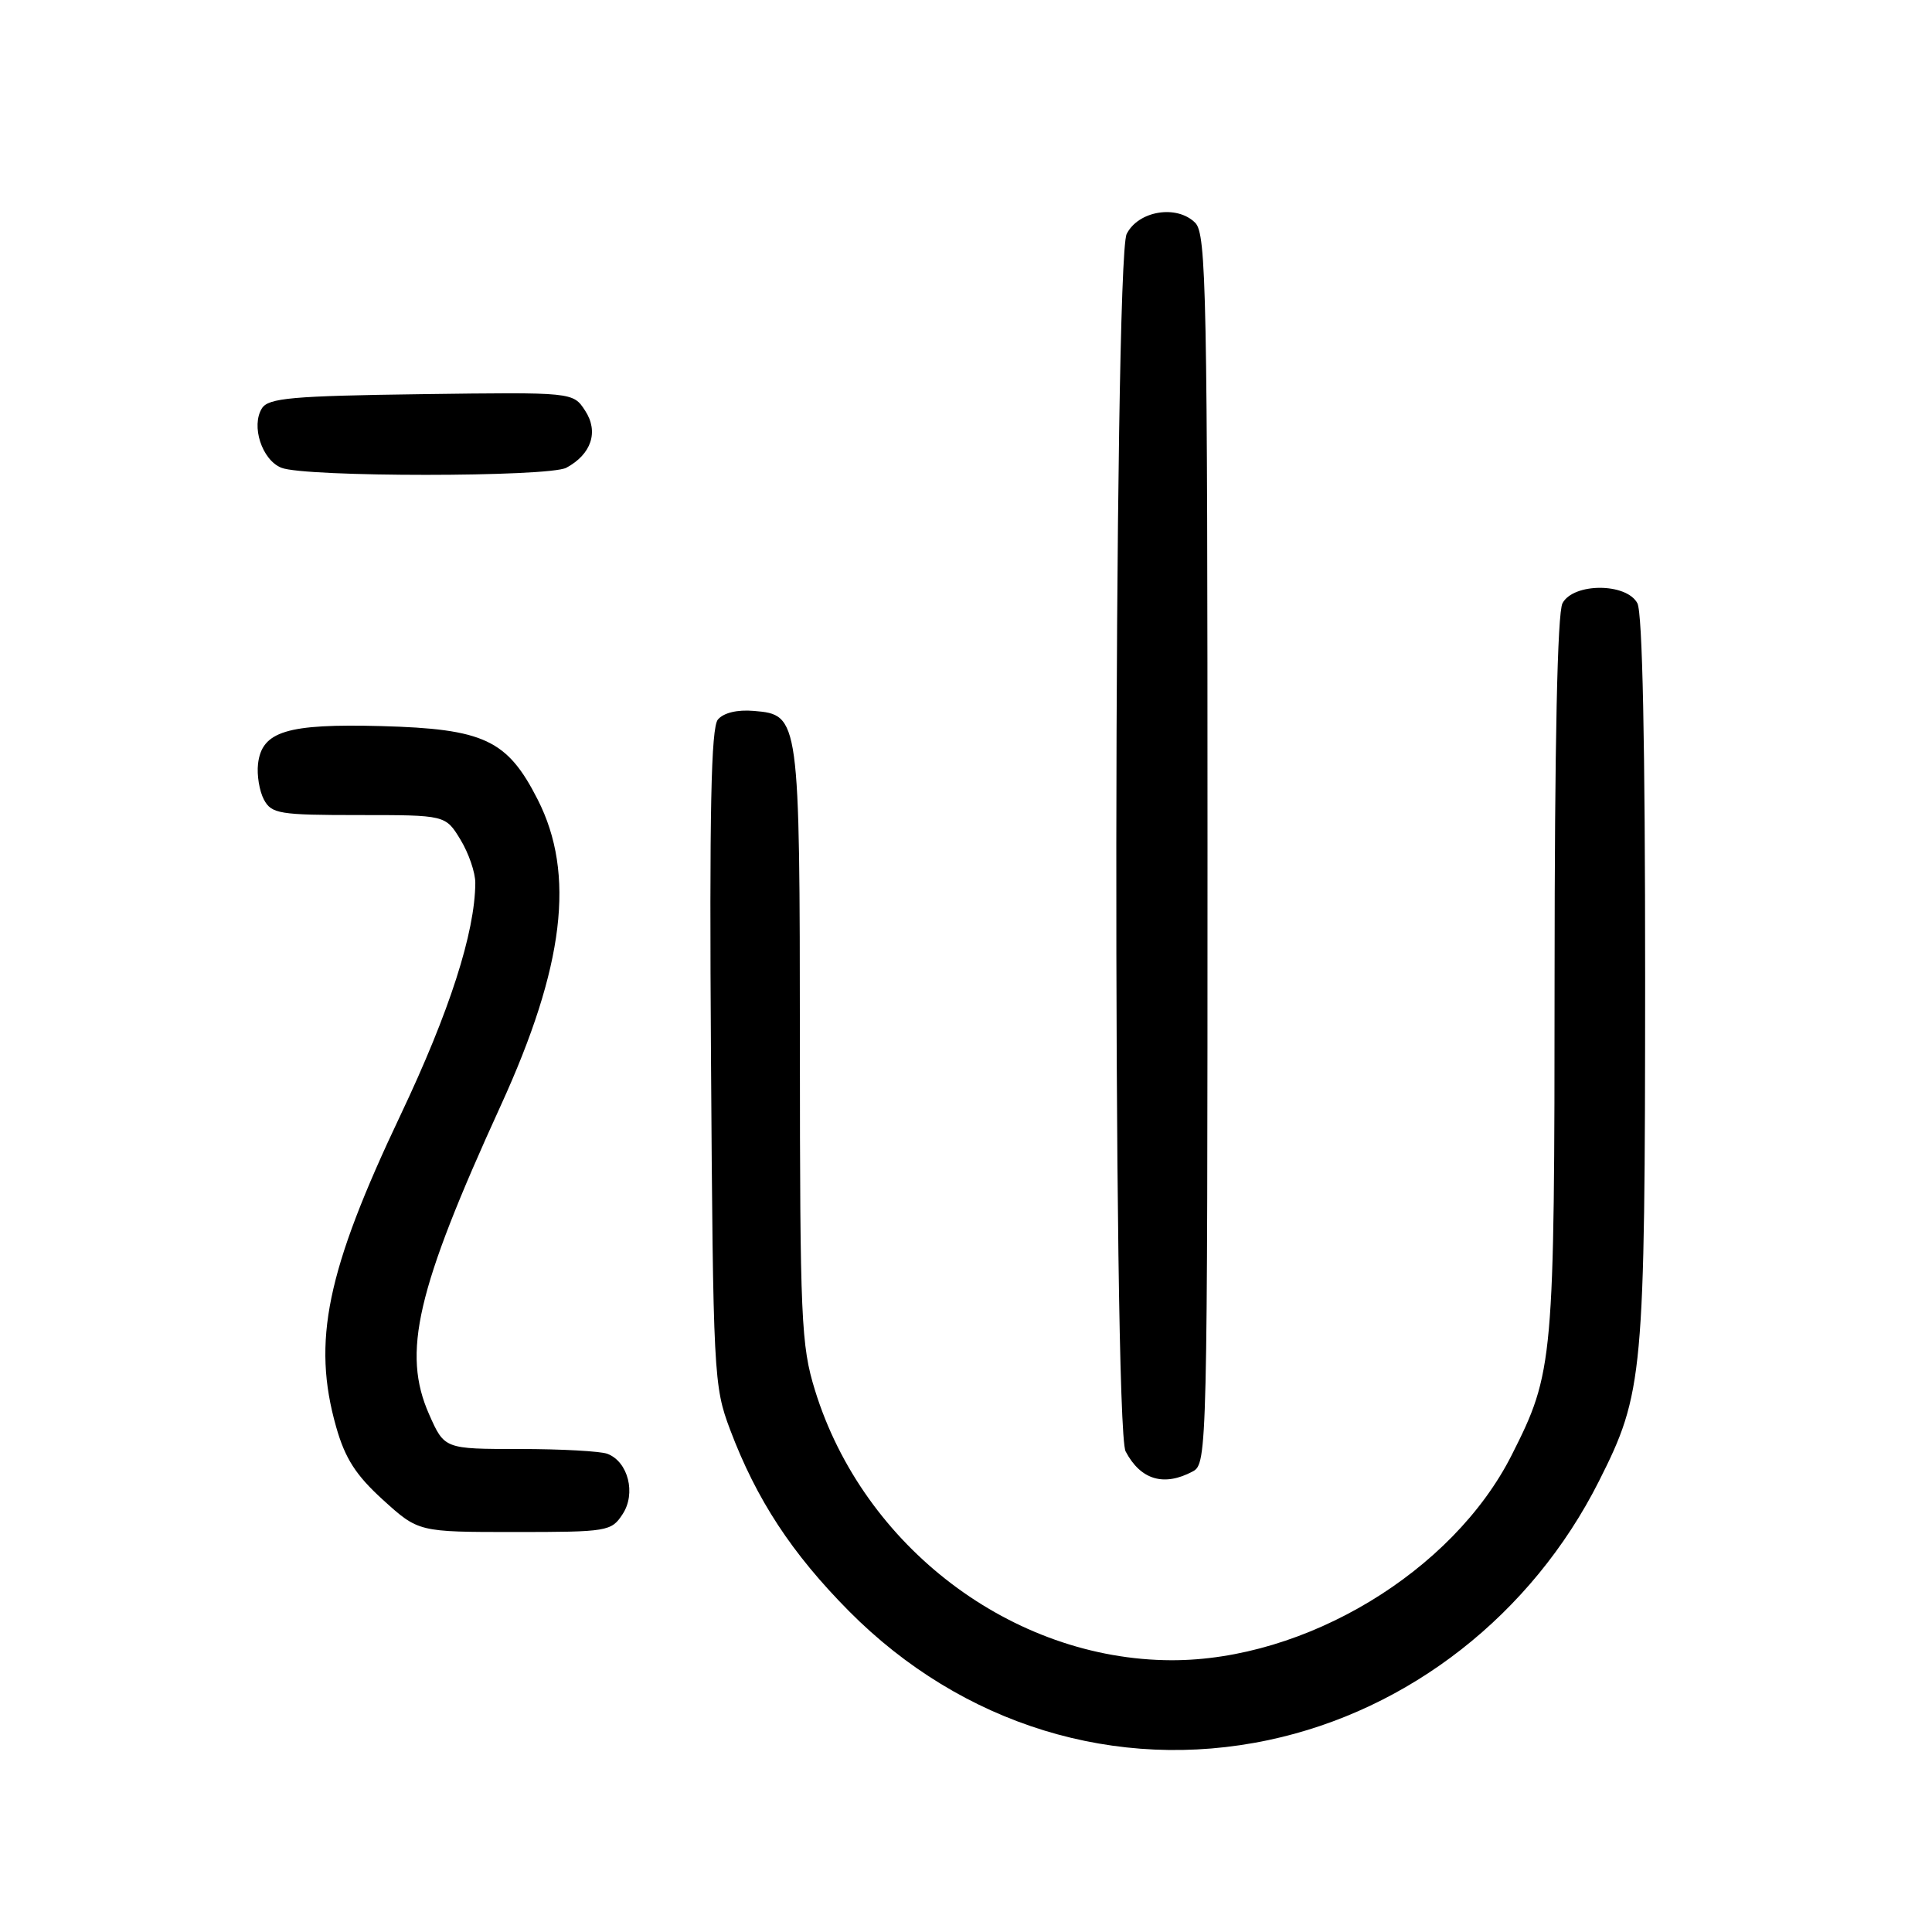 <?xml version="1.0" encoding="UTF-8" standalone="no"?>
<!DOCTYPE svg PUBLIC "-//W3C//DTD SVG 1.1//EN" "http://www.w3.org/Graphics/SVG/1.1/DTD/svg11.dtd" >
<svg xmlns="http://www.w3.org/2000/svg" xmlns:xlink="http://www.w3.org/1999/xlink" version="1.1" viewBox="0 0 256 256">
 <g >
 <path fill="currentColor"
d=" M 168.08 230.57 C 186.76 226.61 202.98 213.90 211.87 196.26 C 217.76 184.58 217.97 182.30 217.99 129.68 C 217.99 98.61 217.64 81.19 216.96 79.93 C 215.51 77.21 208.49 77.21 207.04 79.93 C 206.36 81.19 206.00 98.50 205.99 129.18 C 205.98 180.53 205.86 181.81 200.31 192.80 C 192.50 208.27 172.97 220.04 155.20 219.99 C 134.13 219.92 114.40 204.97 107.99 184.22 C 106.15 178.27 106.00 174.84 105.99 138.64 C 105.97 94.95 105.94 94.71 99.89 94.20 C 97.68 94.01 95.87 94.45 95.12 95.35 C 94.22 96.45 93.99 107.45 94.21 140.15 C 94.49 182.24 94.57 183.67 96.74 189.43 C 100.24 198.71 104.91 205.83 112.50 213.49 C 127.46 228.57 147.89 234.85 168.08 230.57 Z  M 82.50 200.63 C 84.30 197.90 83.24 193.69 80.49 192.64 C 79.58 192.29 74.35 192.00 68.86 192.00 C 58.89 192.00 58.89 192.00 56.86 187.41 C 53.25 179.25 55.17 170.97 66.35 146.50 C 74.78 128.06 76.26 115.80 71.25 105.95 C 67.22 98.02 64.15 96.58 50.50 96.21 C 38.01 95.88 34.69 96.90 34.19 101.22 C 34.02 102.70 34.37 104.82 34.97 105.95 C 35.98 107.83 37.00 108.00 47.55 108.00 C 59.03 108.00 59.03 108.00 61.01 111.25 C 62.10 113.04 62.99 115.62 62.98 117.00 C 62.94 123.57 59.56 134.06 53.10 147.69 C 43.25 168.43 41.33 177.75 44.54 189.07 C 45.73 193.26 47.15 195.47 50.76 198.75 C 55.45 203.00 55.45 203.00 68.20 203.00 C 80.51 203.00 81.01 202.92 82.50 200.63 Z  M 158.07 194.96 C 159.95 193.95 160.00 191.98 160.00 112.54 C 160.00 38.73 159.85 30.99 158.37 29.52 C 155.94 27.09 150.84 27.92 149.29 31.00 C 147.55 34.46 147.42 189.02 149.15 192.32 C 151.14 196.10 154.23 197.02 158.07 194.96 Z  M 75.04 61.98 C 78.37 60.19 79.36 57.20 77.53 54.41 C 75.93 51.96 75.93 51.96 55.82 52.23 C 38.70 52.46 35.57 52.74 34.71 54.10 C 33.24 56.43 34.71 60.95 37.28 61.98 C 40.40 63.24 72.69 63.23 75.04 61.98 Z "/>
</g>
</svg>